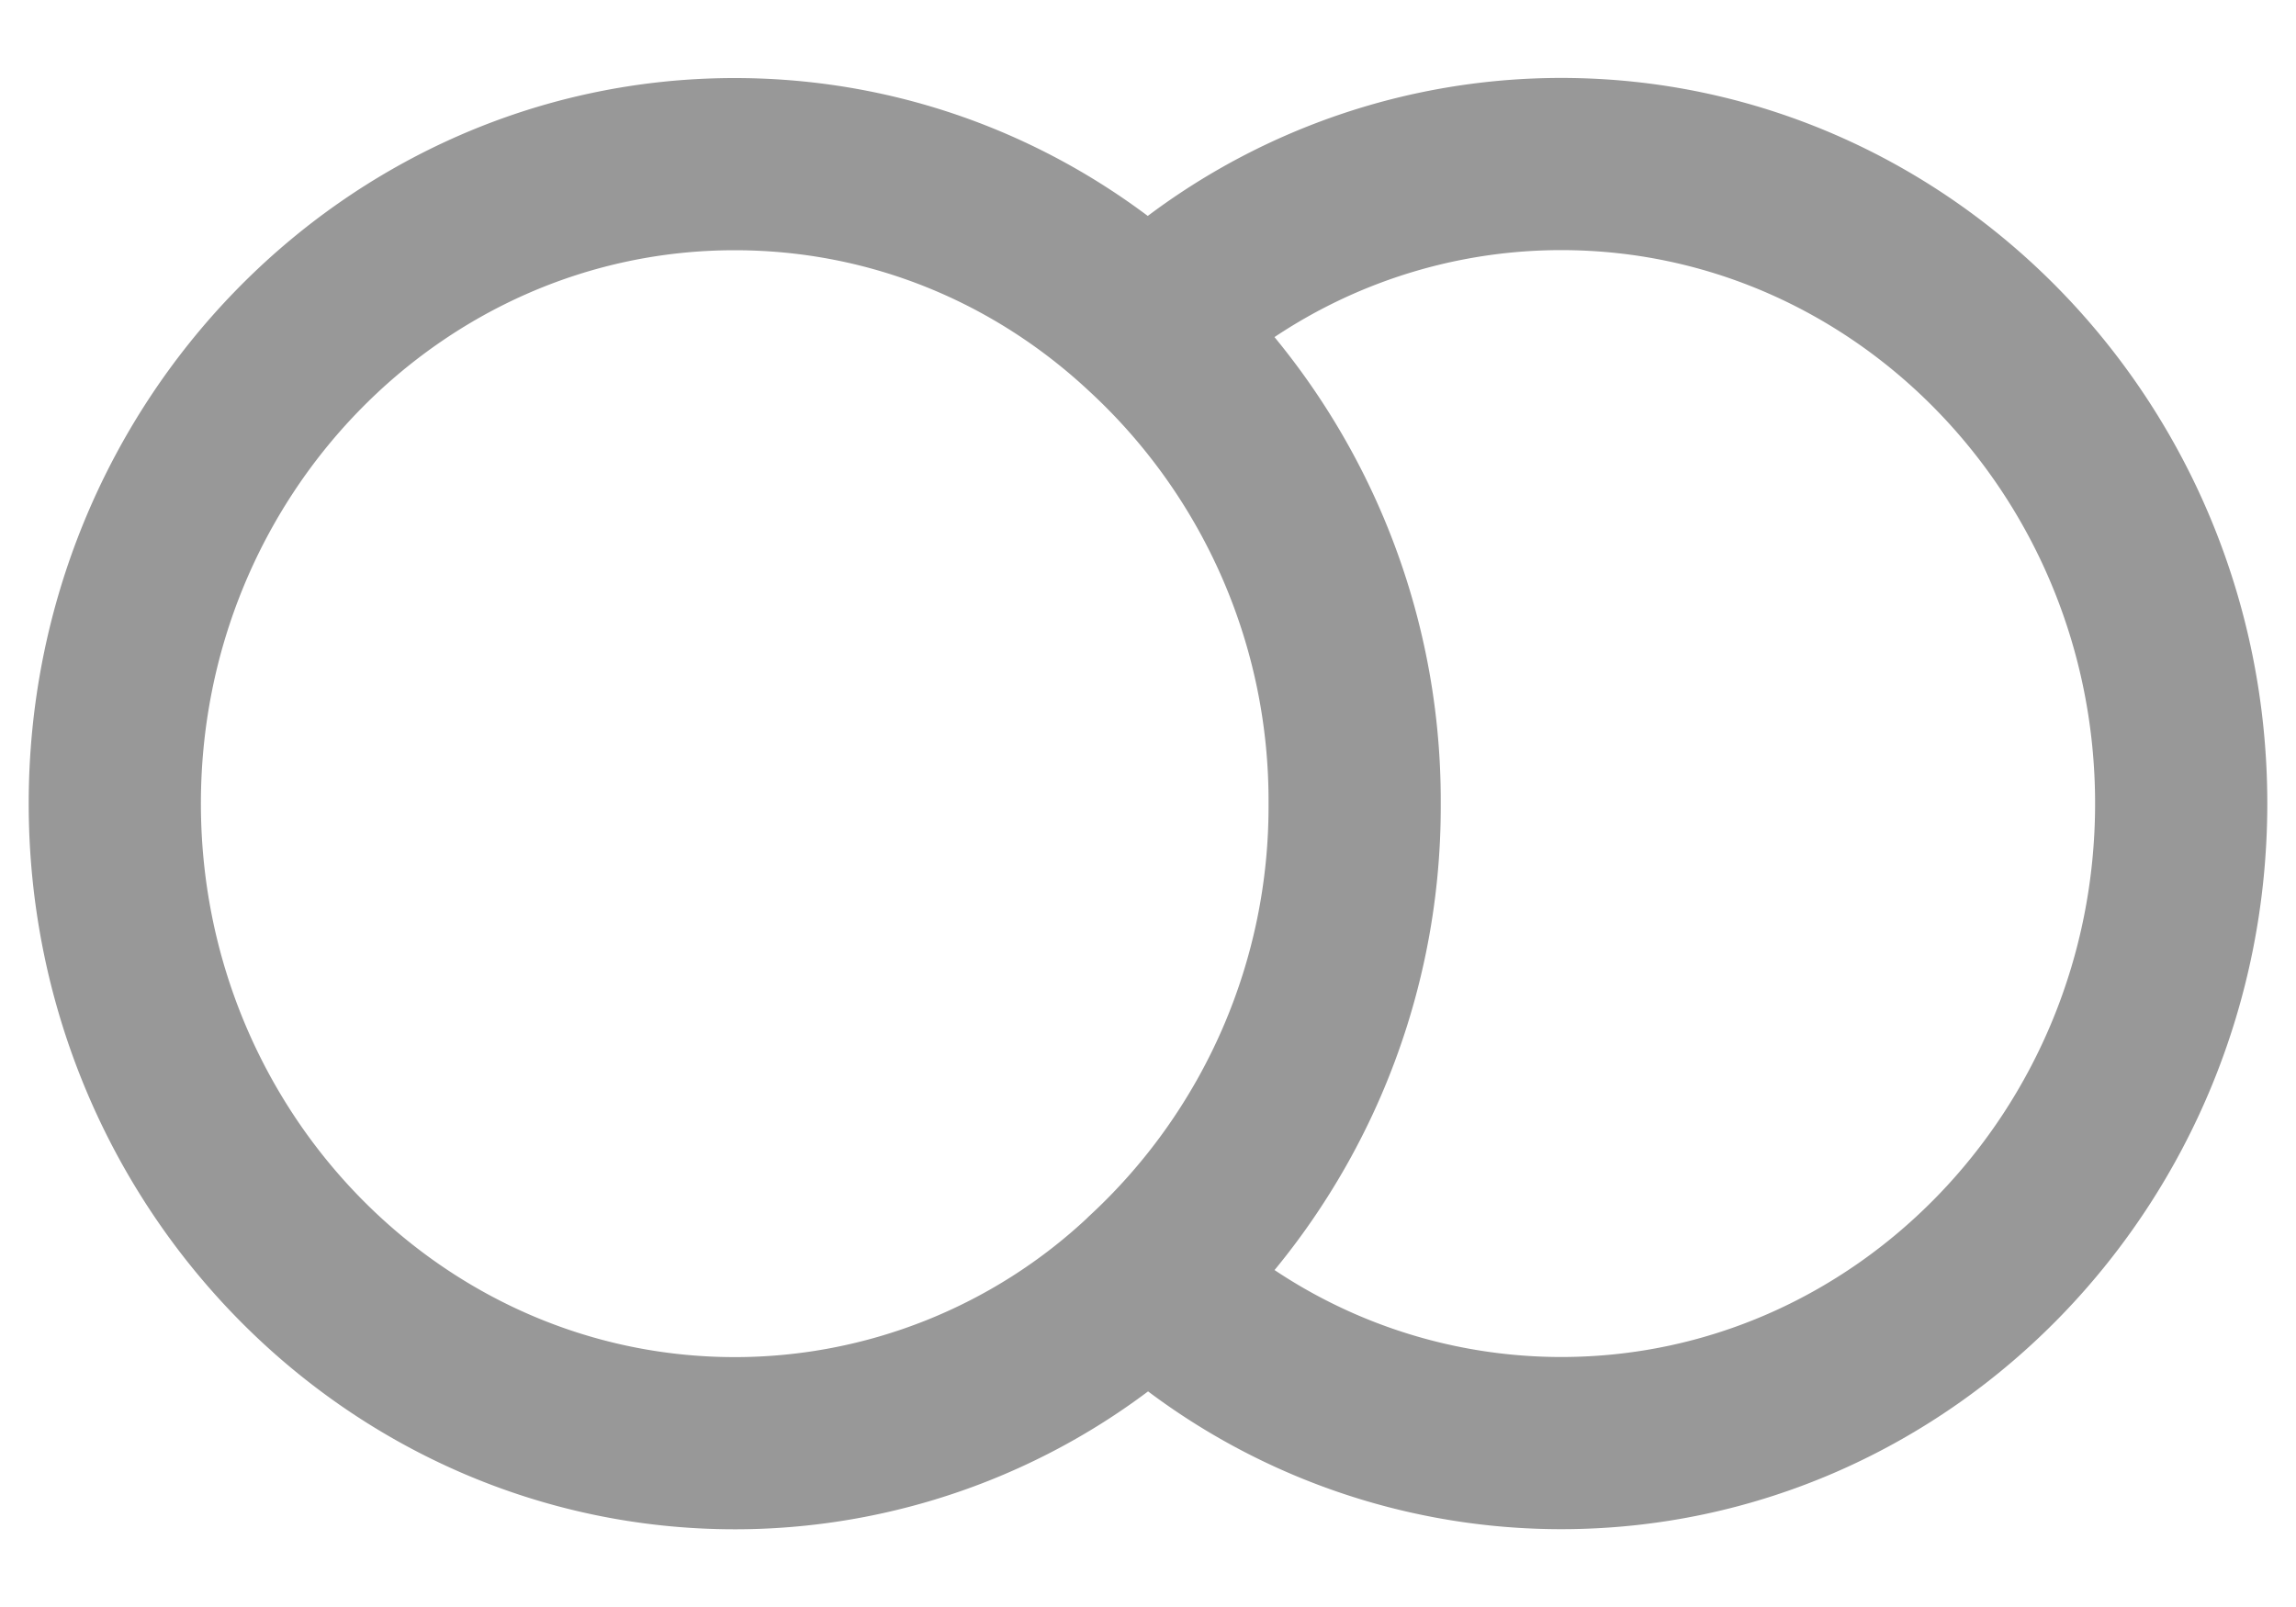 <svg width="20" height="14" viewBox="0 0 20 14" fill="none" xmlns="http://www.w3.org/2000/svg">
    <path d="M10 11.142a5.246 5.246 0 0 0 3.6 1.43c2.979 0 5.4-2.498 5.4-5.572 0-3.073-2.421-5.571-5.4-5.571a5.246 5.246 0 0 0-3.6 1.43m0 8.283A5.6 5.6 0 0 0 11.8 7 5.6 5.6 0 0 0 10 2.86m0 8.283a5.246 5.246 0 0 1-3.6 1.43C3.421 12.572 1 10.074 1 7 1 3.927 3.421 1.43 6.4 1.43c1.386 0 2.646.538 3.6 1.43" stroke="#989898" stroke-width="1.5" stroke-linecap="round" stroke-linejoin="round"/>
</svg>
